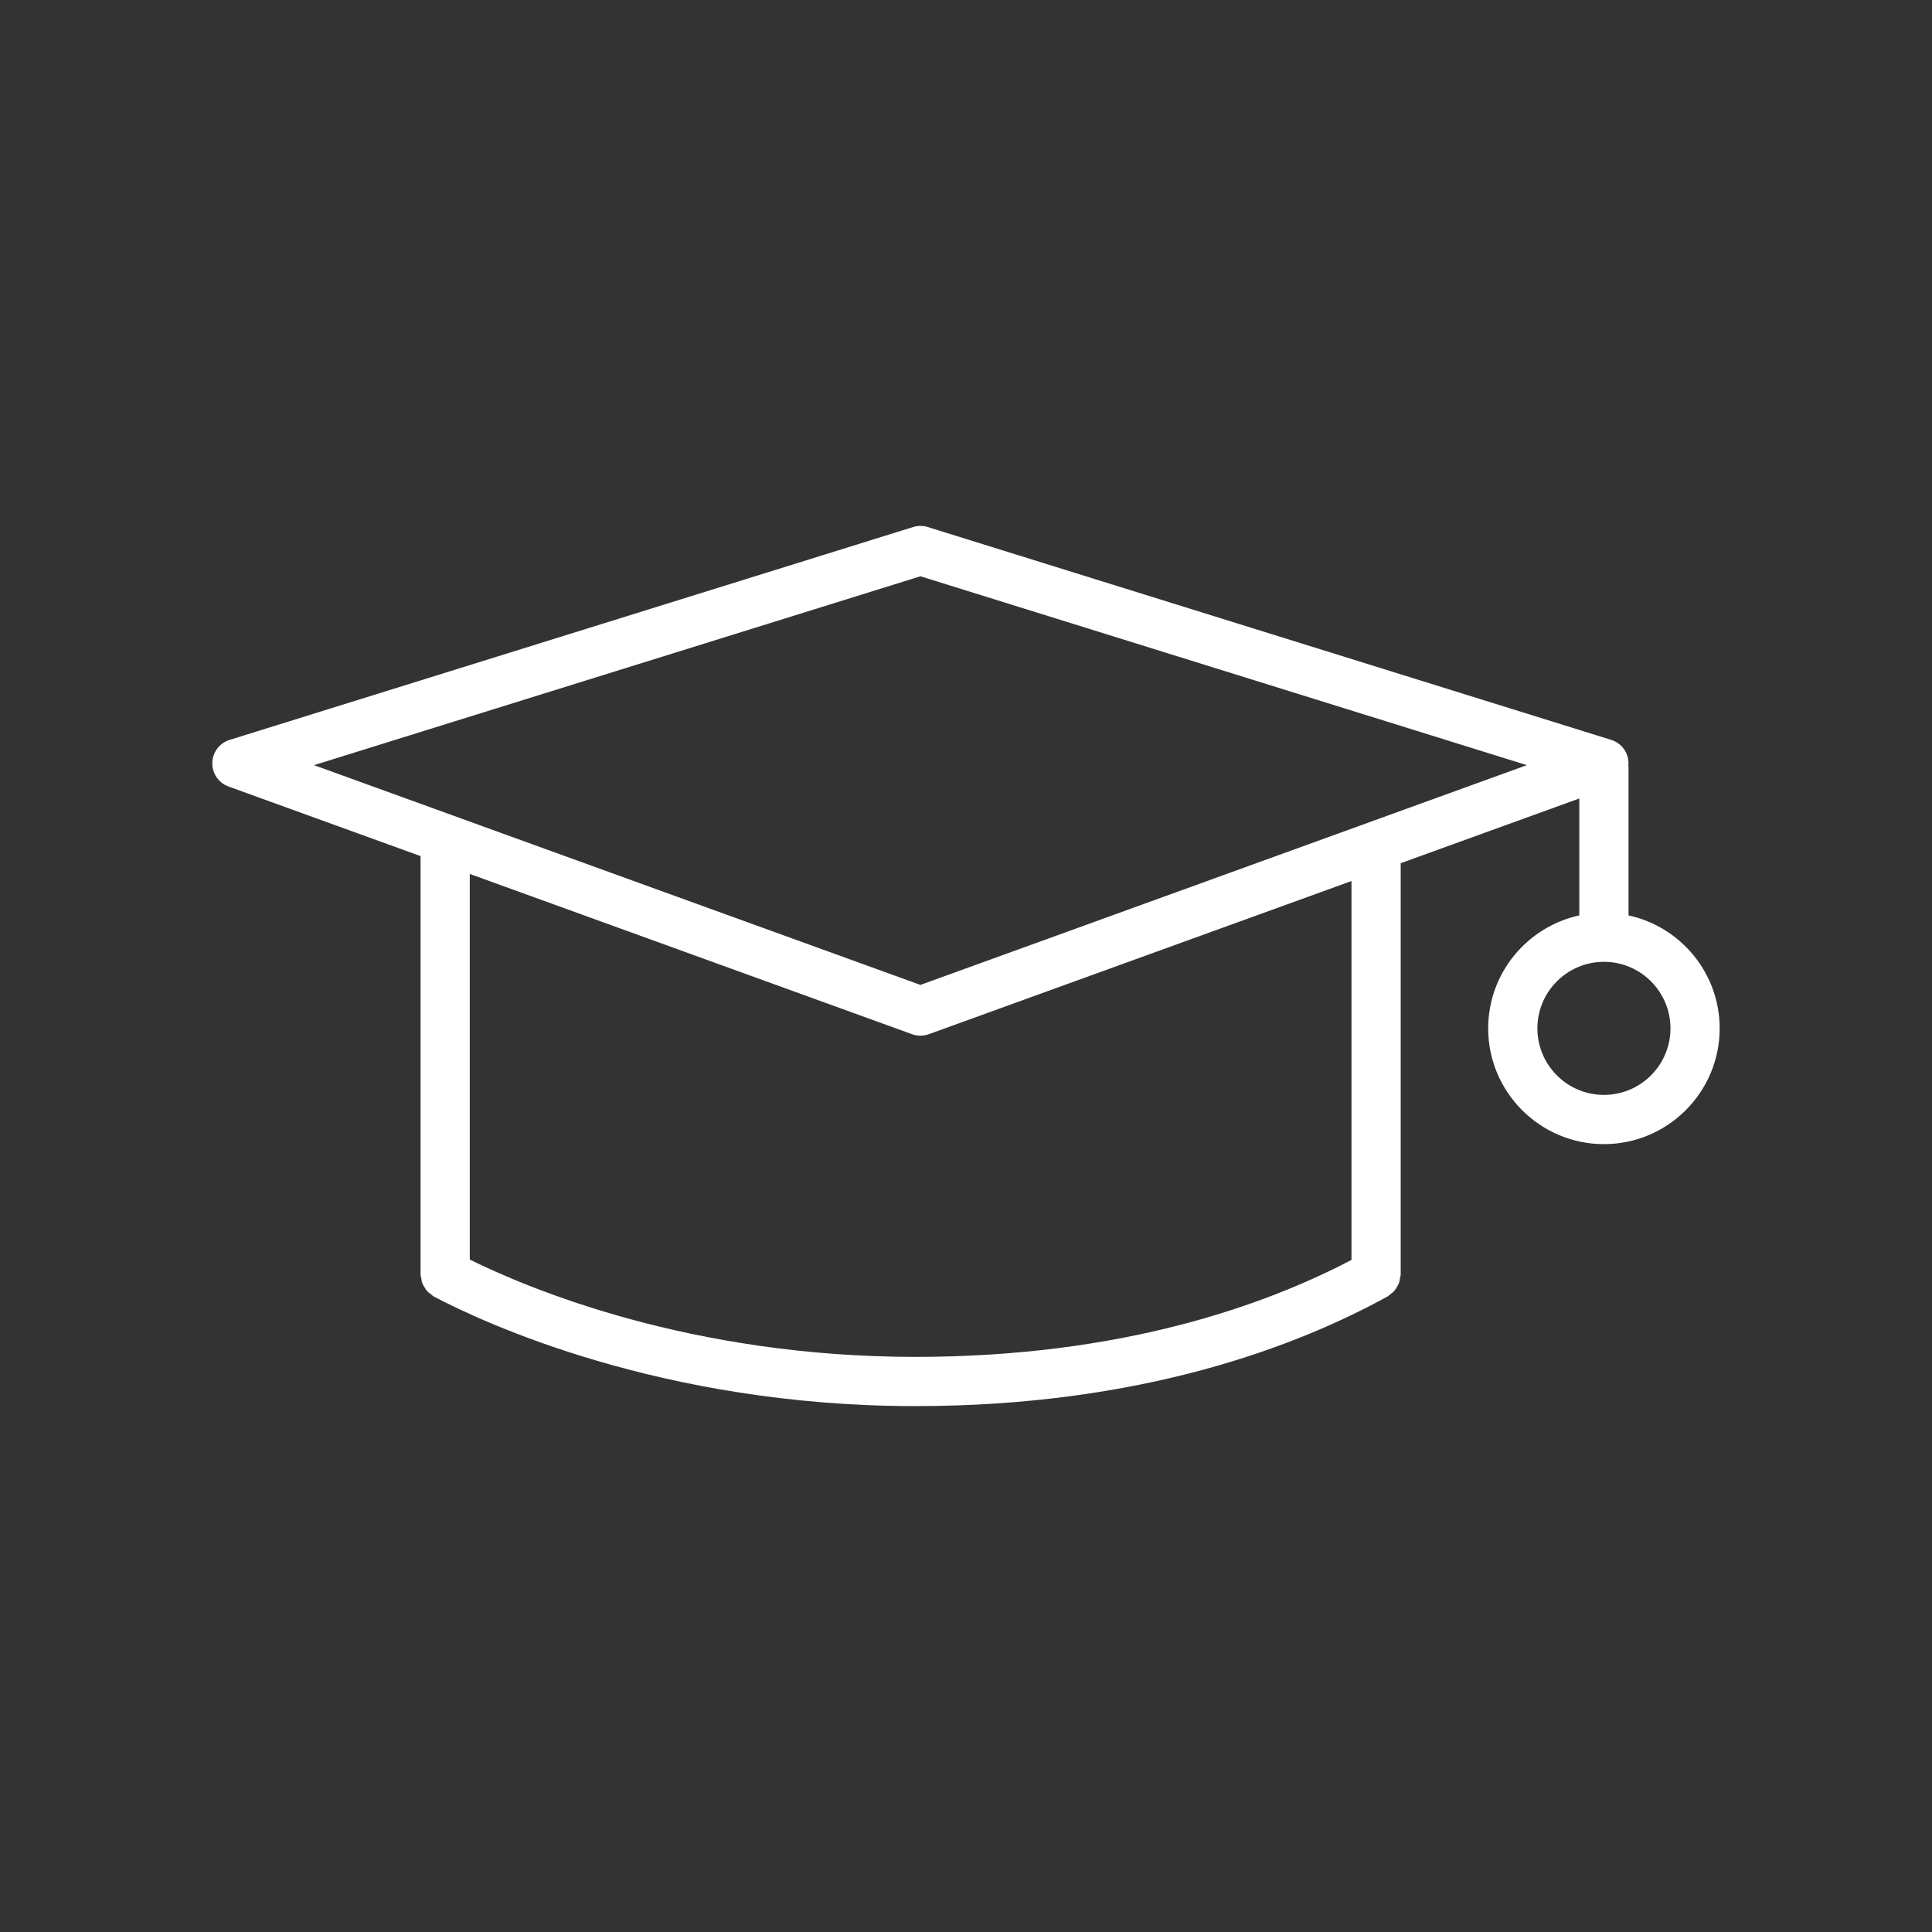 <svg fill="#FFFFFF" xmlns="http://www.w3.org/2000/svg" xmlns:xlink="http://www.w3.org/1999/xlink" version="1.1" x="0px" y="0px" viewBox="0 0 100 100" enable-background="new 0 0 100 100" xml:space="preserve"><rect x="0" y="0" width="100" height="100" fill="#333333" stroke="none"/><path d="M84.293,47.381v-7.727c0-0.025-0.013-0.045-0.014-0.07c0.002-0.034,0.014-0.066,0.013-0.1  c-0.012-0.547-0.373-1.024-0.894-1.187L48.02,27.279c-0.246-0.077-0.511-0.077-0.757,0L11.884,38.297  c-0.522,0.162-0.882,0.64-0.894,1.187c-0.013,0.547,0.325,1.04,0.839,1.226l9.939,3.602v21.665c0,0.061,0.027,0.114,0.035,0.173  c0.013,0.089,0.022,0.176,0.053,0.261c0.028,0.077,0.072,0.142,0.113,0.212c0.042,0.07,0.08,0.14,0.136,0.202  c0.06,0.067,0.133,0.115,0.206,0.168c0.048,0.035,0.082,0.083,0.136,0.111c2.524,1.332,11.781,5.676,24.927,5.676  c11.701,0,19.763-3.092,24.467-5.687c0.051-0.028,0.082-0.075,0.128-0.109c0.072-0.053,0.142-0.103,0.201-0.17  c0.054-0.062,0.093-0.129,0.134-0.199c0.042-0.071,0.083-0.138,0.111-0.216c0.029-0.083,0.039-0.167,0.051-0.254  c0.008-0.057,0.034-0.108,0.034-0.168V44.679l9.245-3.35v6.052c-2.692,0.586-4.717,2.982-4.717,5.848  c0,3.304,2.687,5.991,5.991,5.991c3.304,0,5.991-2.687,5.991-5.991C89.01,50.363,86.985,47.967,84.293,47.381z M69.953,65.213  c-4.52,2.369-11.947,5.019-22.578,5.019c-11.592,0-19.955-3.504-23.059-5.037v-19.96l22.891,8.295  c0.141,0.051,0.287,0.076,0.434,0.076c0.147,0,0.294-0.026,0.434-0.076l21.878-7.928V65.213z M47.641,50.979L16.253,39.604  l31.388-9.776l31.388,9.776L47.641,50.979z M83.019,56.672c-1.899,0-3.444-1.545-3.444-3.444s1.545-3.444,3.444-3.444  s3.444,1.545,3.444,3.444S84.918,56.672,83.019,56.672z"></path></svg>